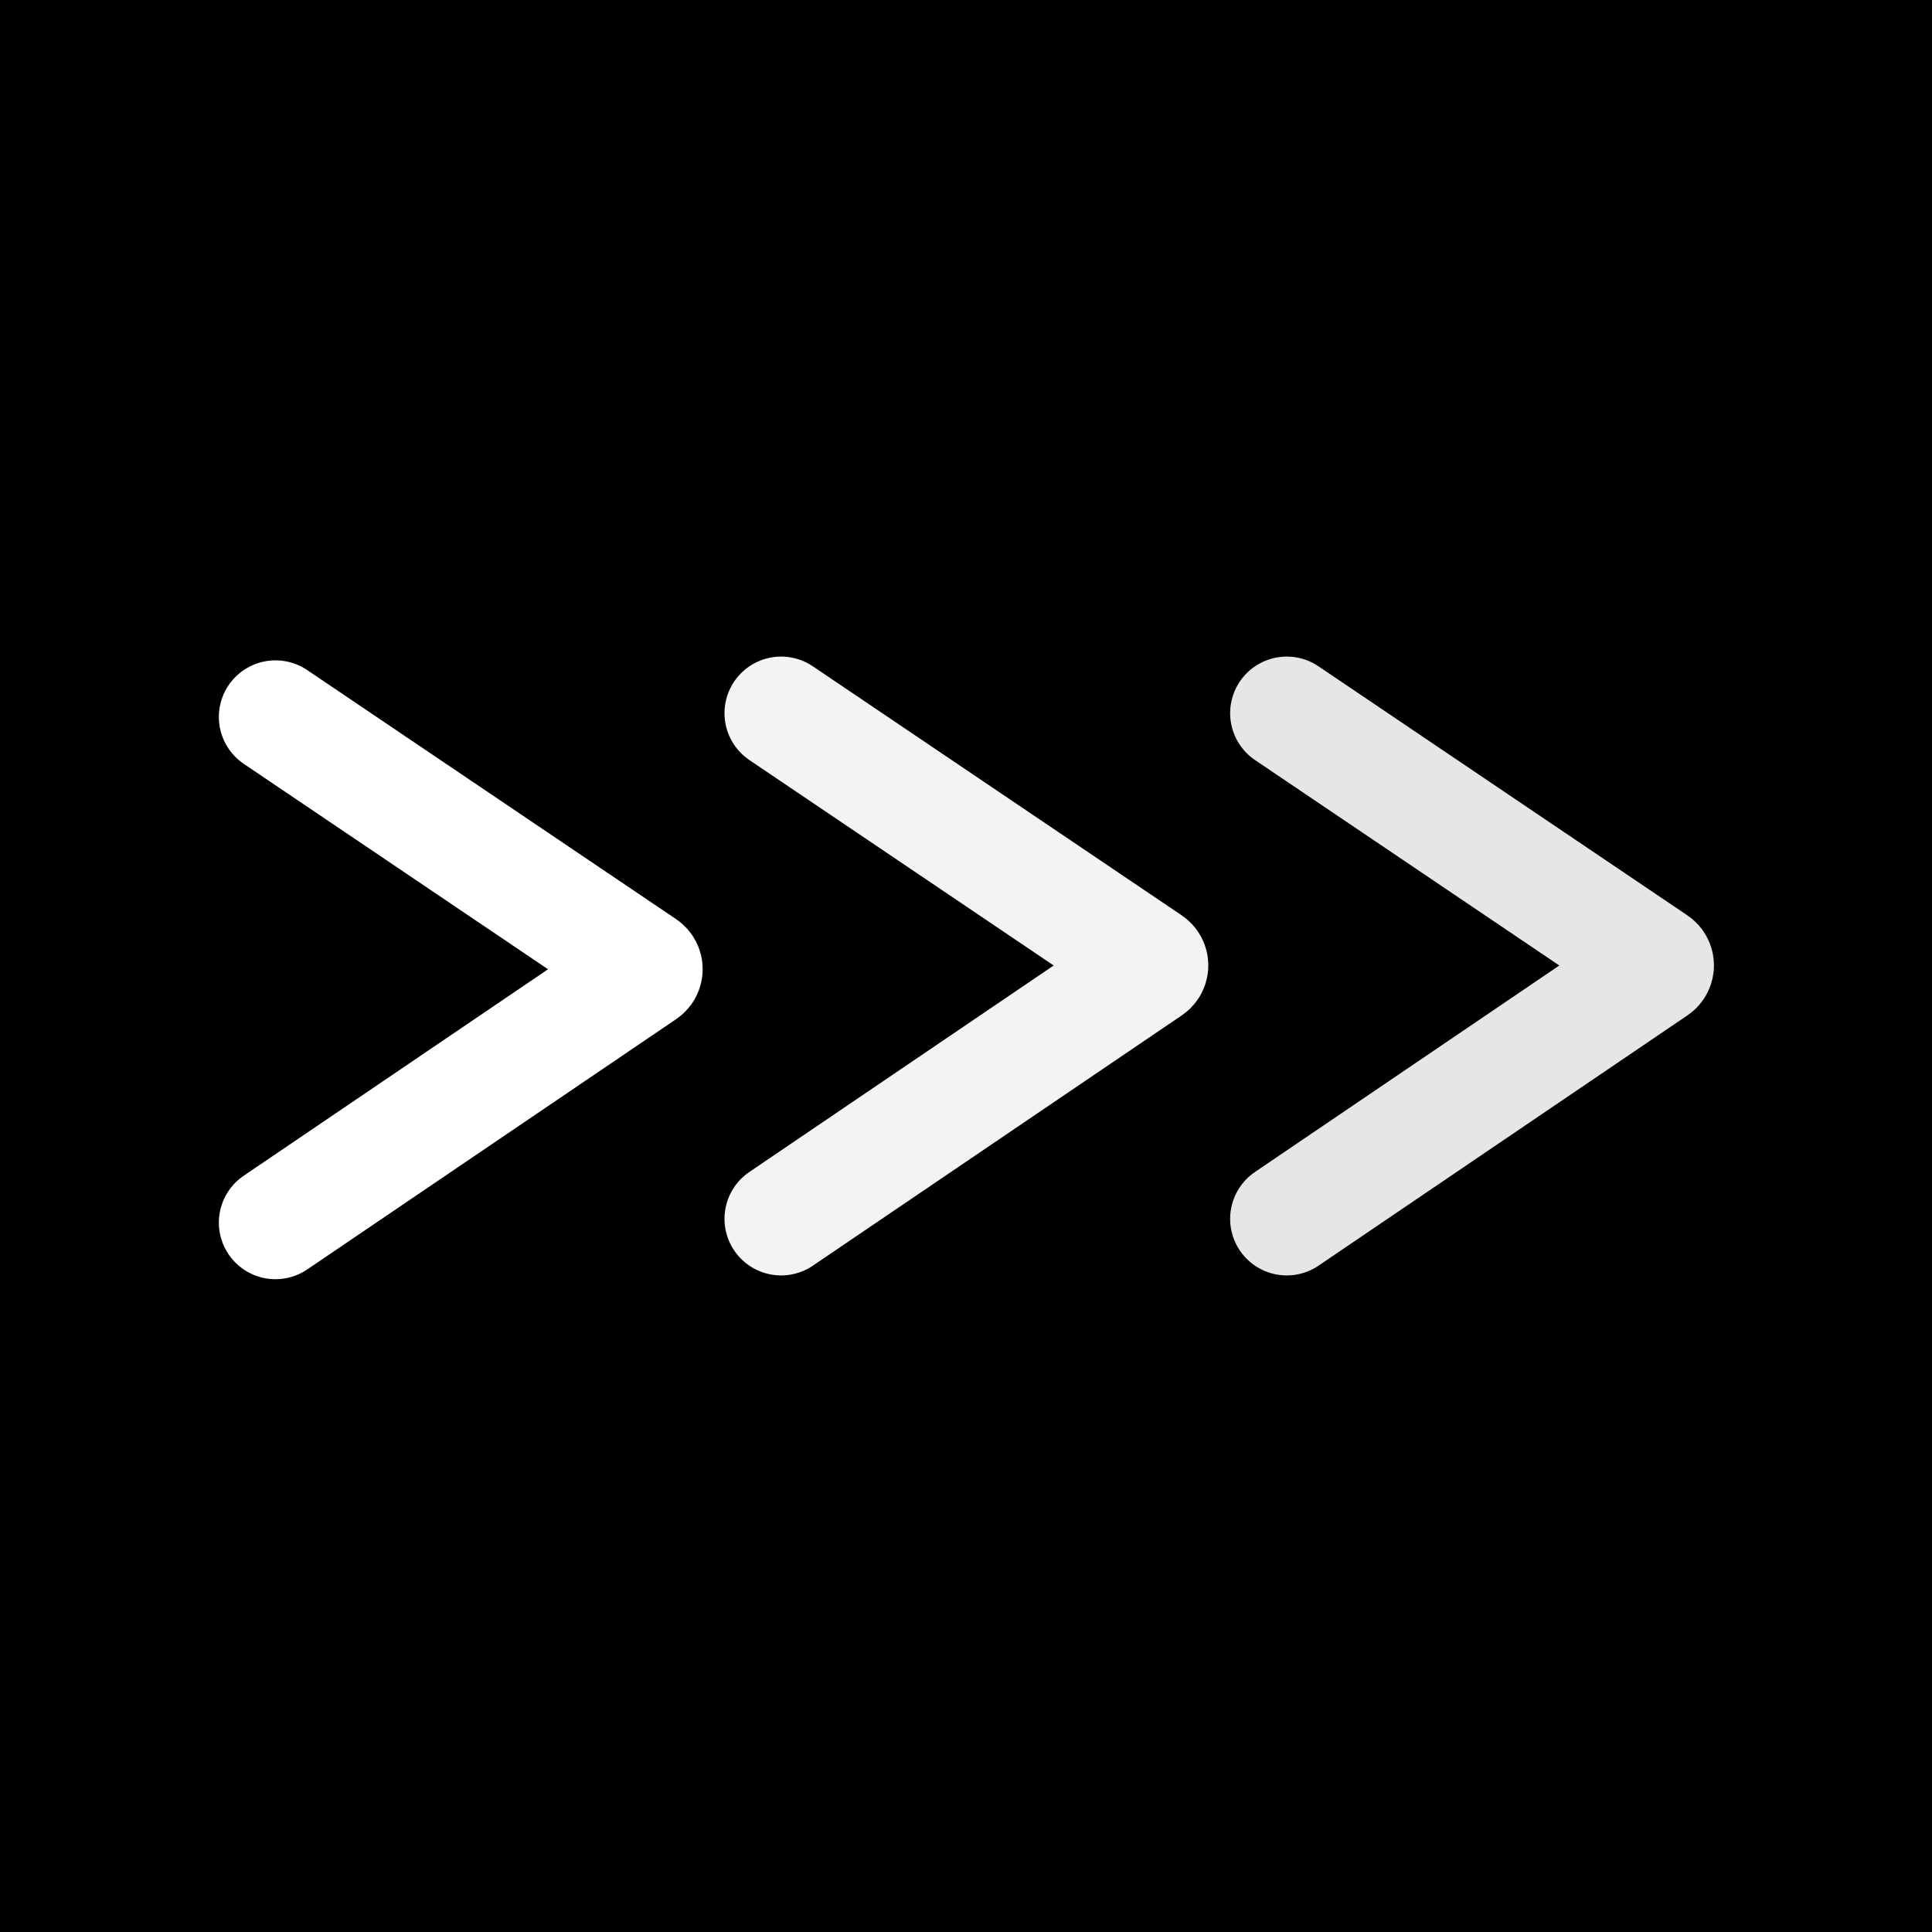<svg width="512" height="512" viewBox="0 0 512 512" fill="none" xmlns="http://www.w3.org/2000/svg">
<rect width="512" height="512" fill="black"/>
<path d="M73 190L170.775 256.008C171.362 256.404 171.363 257.267 170.777 257.664L73 324" stroke="white" stroke-width="30" stroke-linecap="round" stroke-linejoin="round"/>
<path d="M341 189L438.775 255.008C439.362 255.404 439.363 256.267 438.777 256.664L341 323" stroke="white" stroke-opacity="0.9" stroke-width="30" stroke-linecap="round" stroke-linejoin="round"/>
<path d="M207 189L304.775 255.008C305.362 255.404 305.363 256.267 304.777 256.664L207 323" stroke="white" stroke-opacity="0.95" stroke-width="30" stroke-linecap="round" stroke-linejoin="round"/>
</svg>
